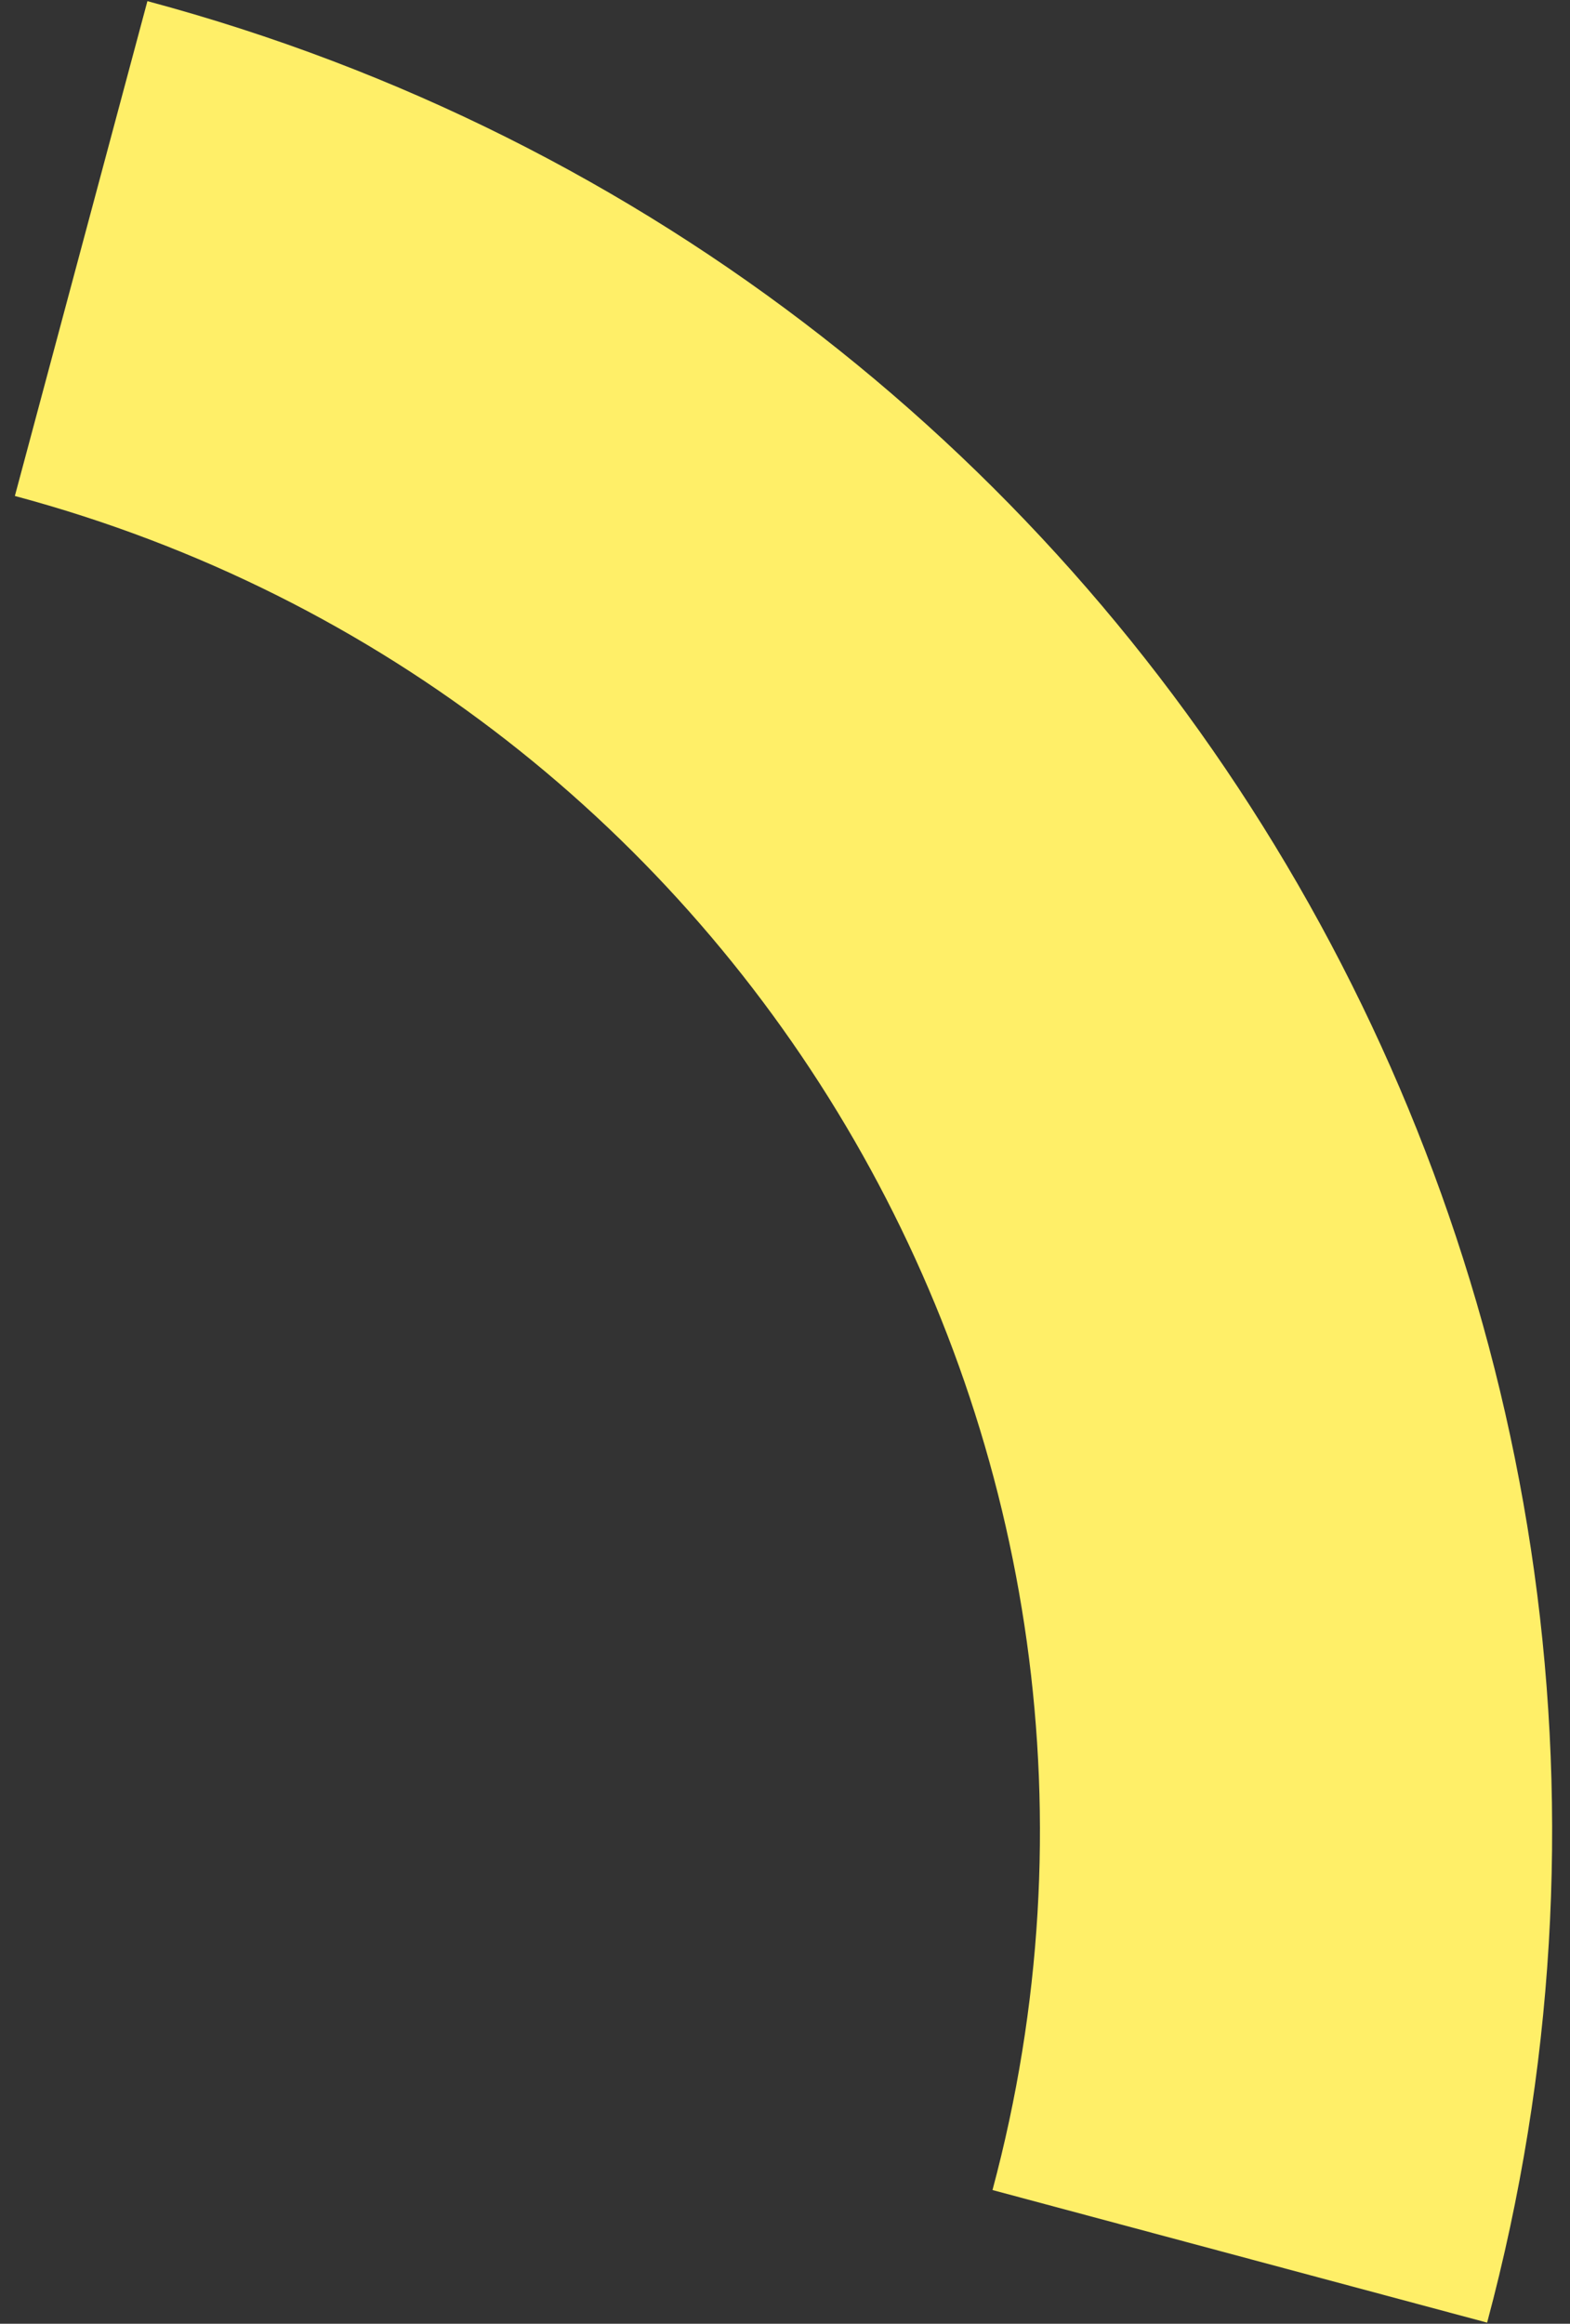 <svg width="73" height="108" viewBox="0 0 73 108" fill="none" xmlns="http://www.w3.org/2000/svg">
<rect x="0" y="0" width="73" height="108" fill="#333333" stroke="none"/>
<path fill-rule="evenodd" clip-rule="evenodd" d="M46.148 101.785C55.337 67.491 34.986 32.24 0.691 23.051L6.854 0.053C53.849 12.646 81.739 60.951 69.146 107.947L46.148 101.785Z" fill="#FFEF68"/>
</svg>
